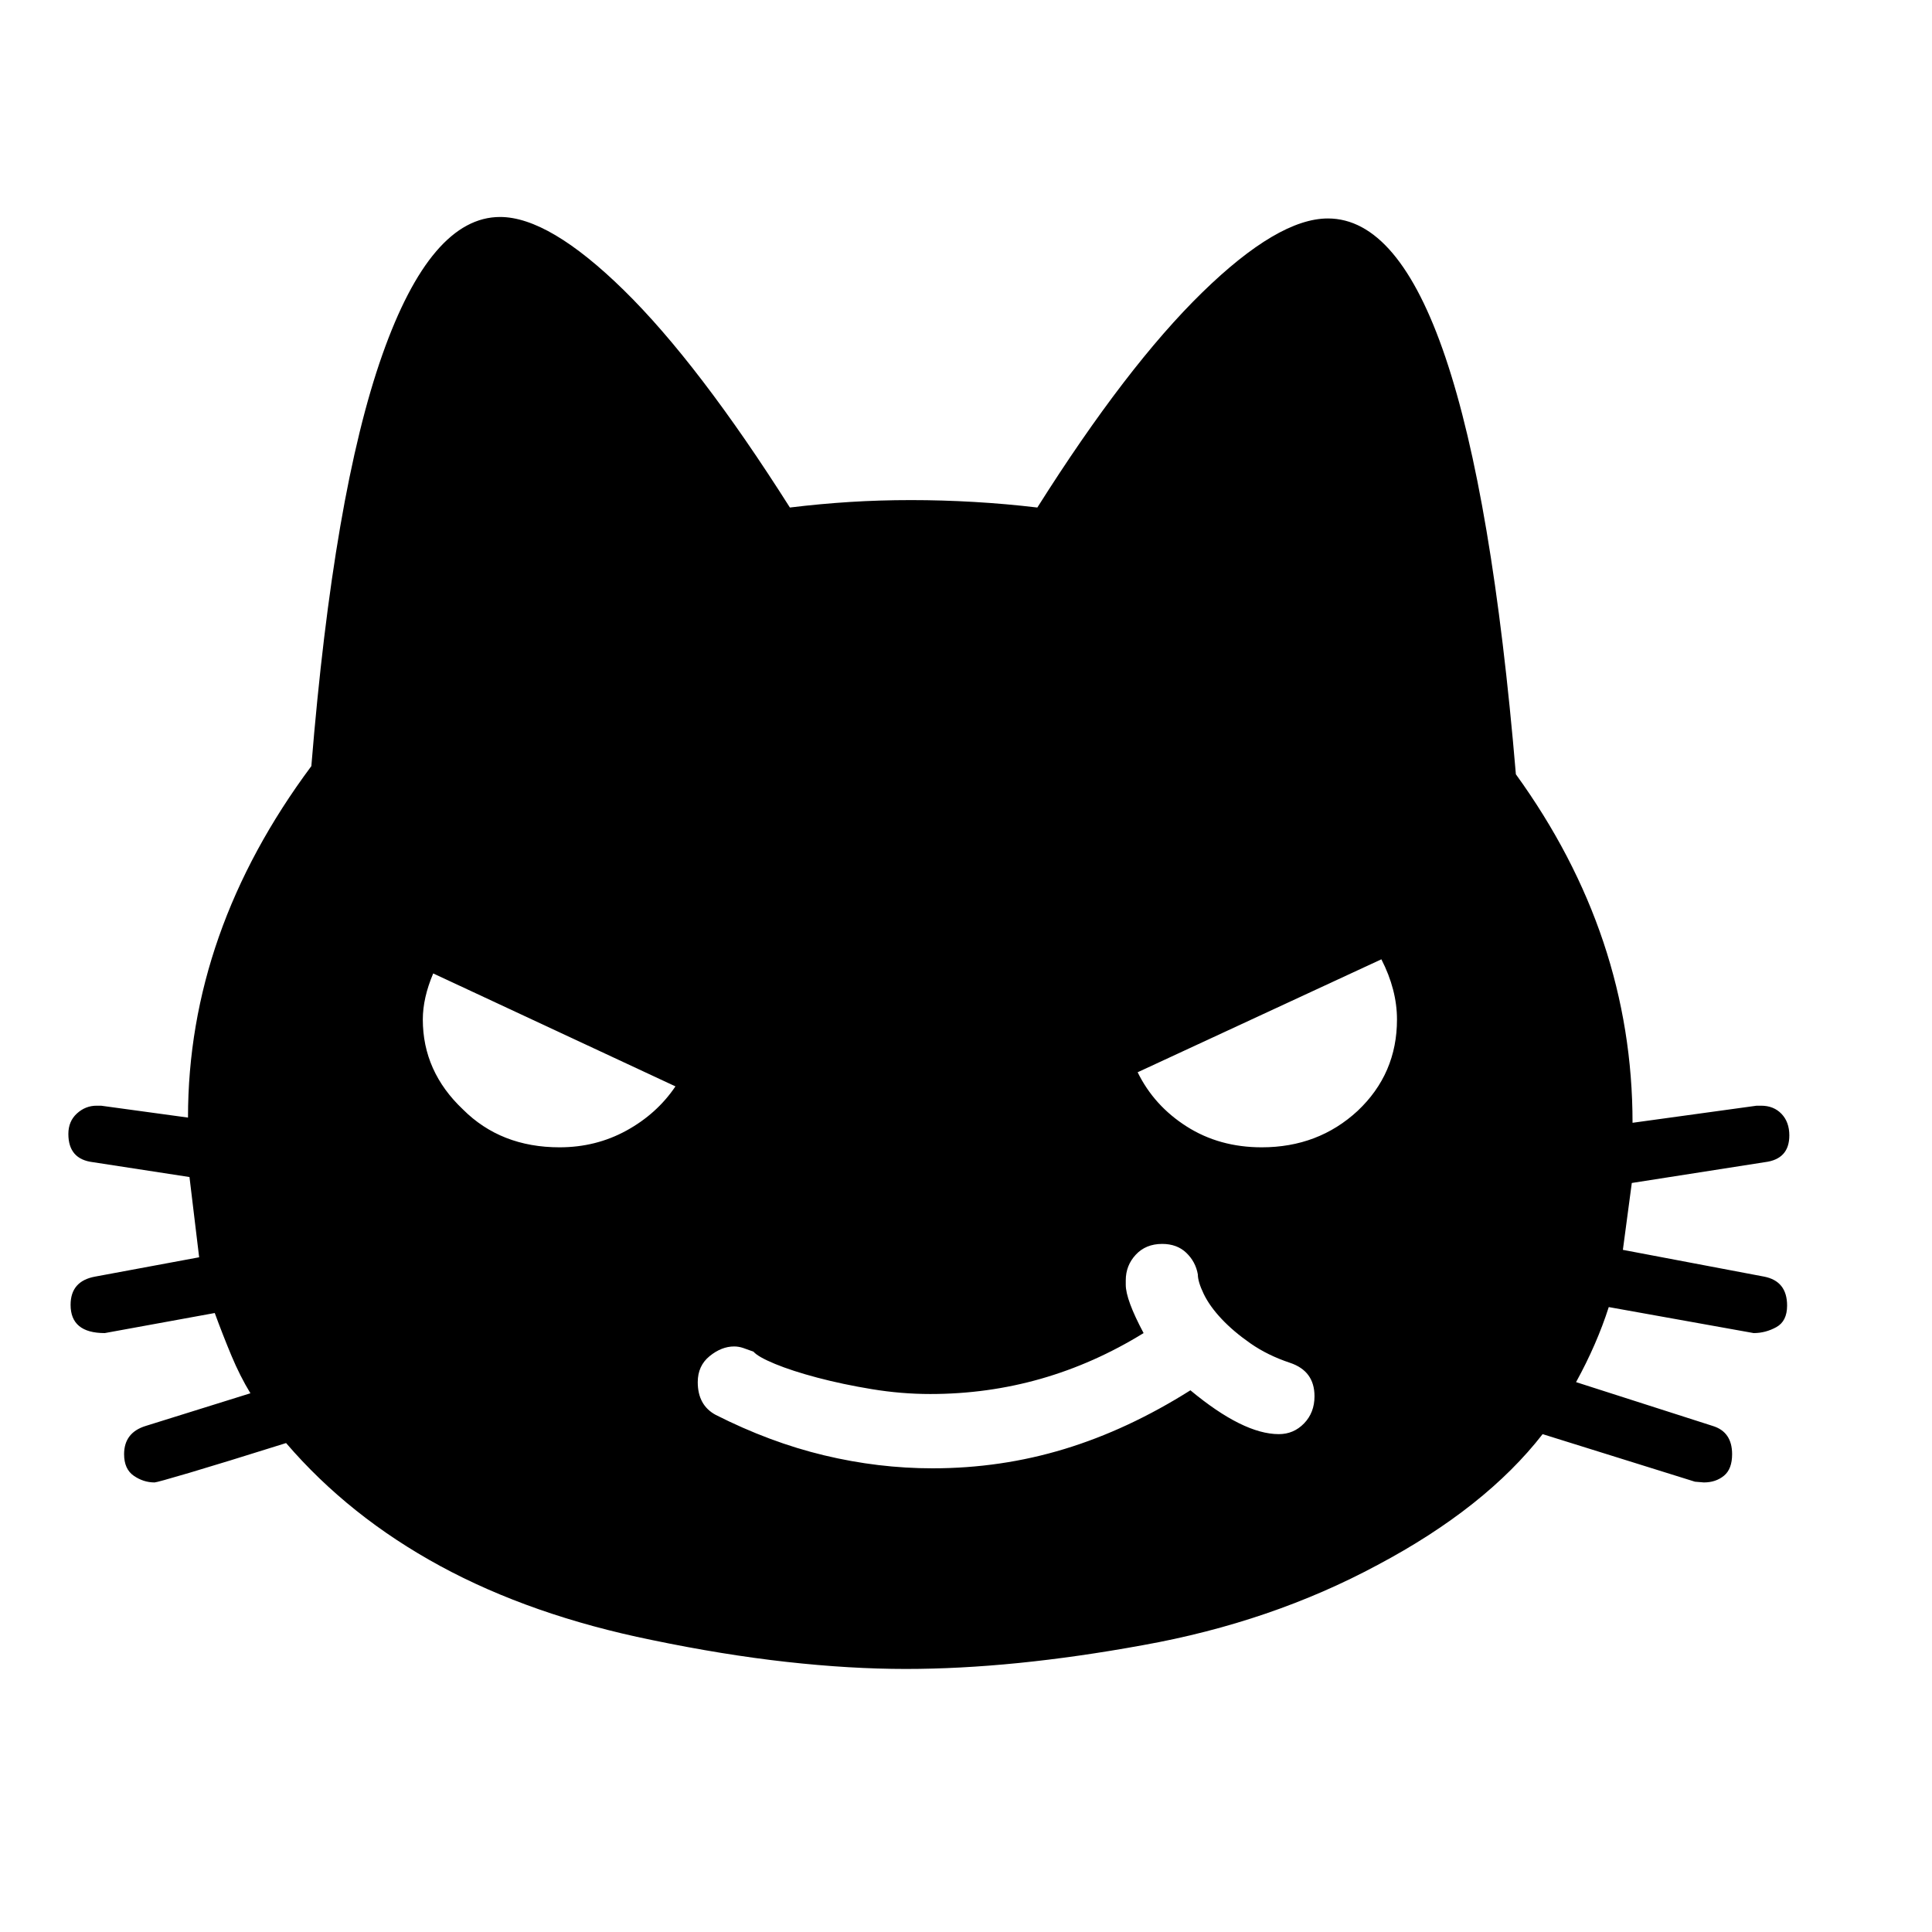 <svg xmlns="http://www.w3.org/2000/svg"
    viewBox="0 0 2600 2600">
  <!--
Digitized data copyright © 2011, Google Corporation.
Android is a trademark of Google and may be registered in certain jurisdictions.
Licensed under the Apache License, Version 2.0
http://www.apache.org/licenses/LICENSE-2.0
  -->
<path d="M753 1544L753 1544Q802 1544 843 1521.5 884 1499 909 1462L909 1462 583 1310Q569 1343 569 1372L569 1372Q569 1442 623 1493L623 1493Q674 1544 753 1544ZM1698 1544L1698 1544Q1774 1544 1827 1495L1827 1495Q1880 1445 1880 1372L1880 1372Q1880 1332 1859 1291L1859 1291 1531 1443Q1553 1488 1597 1516 1641 1544 1698 1544ZM1769 1879L1769 1879Q1769 1845 1736 1834L1736 1834Q1706 1824 1683 1808 1660 1792 1644 1775 1628 1758 1620 1741.5 1612 1725 1612 1715L1612 1715Q1609 1698 1596.5 1686 1584 1674 1564 1674L1564 1674Q1542 1674 1528.5 1688.5 1515 1703 1515 1723L1515 1723 1515 1729Q1515 1749 1539 1794L1539 1794Q1406 1876 1252 1876L1252 1876Q1213 1876 1173.5 1869.5 1134 1863 1100 1854 1066 1845 1043 1835.5 1020 1826 1014 1819L1014 1819Q1006 1816 1000 1814 994 1812 988 1812L988 1812Q971 1812 955 1825 939 1838 939 1860L939 1860Q939 1891 963 1904L963 1904Q1036 1941 1109 1958.5 1182 1976 1255 1976L1255 1976Q1347 1976 1432.5 1950 1518 1924 1602 1871L1602 1871Q1673 1930 1721 1930L1721 1930Q1741 1930 1755 1915.5 1769 1901 1769 1879ZM2405 1757L2405 1757Q2405 1778 2390.5 1786 2376 1794 2360 1794L2360 1794 2165 1759Q2149 1809 2121 1860L2121 1860 2305 1919Q2331 1927 2331 1957L2331 1957Q2331 1977 2320 1986 2309 1995 2293 1995L2293 1995 2281 1994 2076 1930Q1999 2029 1854 2106L1854 2106Q1711 2183 1538 2214L1538 2214Q1363 2246 1219 2246L1219 2246Q1144 2246 1058.5 2236.5 973 2227 877 2207L877 2207Q715 2174 592.5 2107.5 470 2041 385 1942L385 1942Q299 1969 255 1982 211 1995 208 1995L208 1995Q193 1995 180 1986 167 1977 167 1957L167 1957Q167 1928 196 1919L196 1919 337 1875Q323 1852 311.5 1824.5 300 1797 289 1767L289 1767 141 1794Q95 1794 95 1756L95 1756Q95 1724 128 1718L128 1718 268 1692 255 1584 125 1564Q92 1560 92 1526L92 1526Q92 1509 103.5 1498.5 115 1488 130 1488L130 1488 136 1488 253 1504Q253 1254 419 1031L419 1031Q449 663 514.5 477.5 580 292 673 292L673 292Q739 292 839.5 390.5 940 489 1063 683L1063 683Q1104 678 1144 675.5 1184 673 1226 673L1226 673Q1268 673 1311 675.5 1354 678 1396 683L1396 683Q1516 493 1618 393.5 1720 294 1787 294L1787 294Q1977 294 2040 1042L2040 1042Q2197 1259 2197 1511L2197 1511 2364 1488 2370 1488Q2387 1488 2397.5 1499 2408 1510 2408 1528L2408 1528Q2408 1560 2375 1564L2375 1564 2196 1592 2184 1682 2374 1718Q2405 1724 2405 1757Z"/>
</svg>